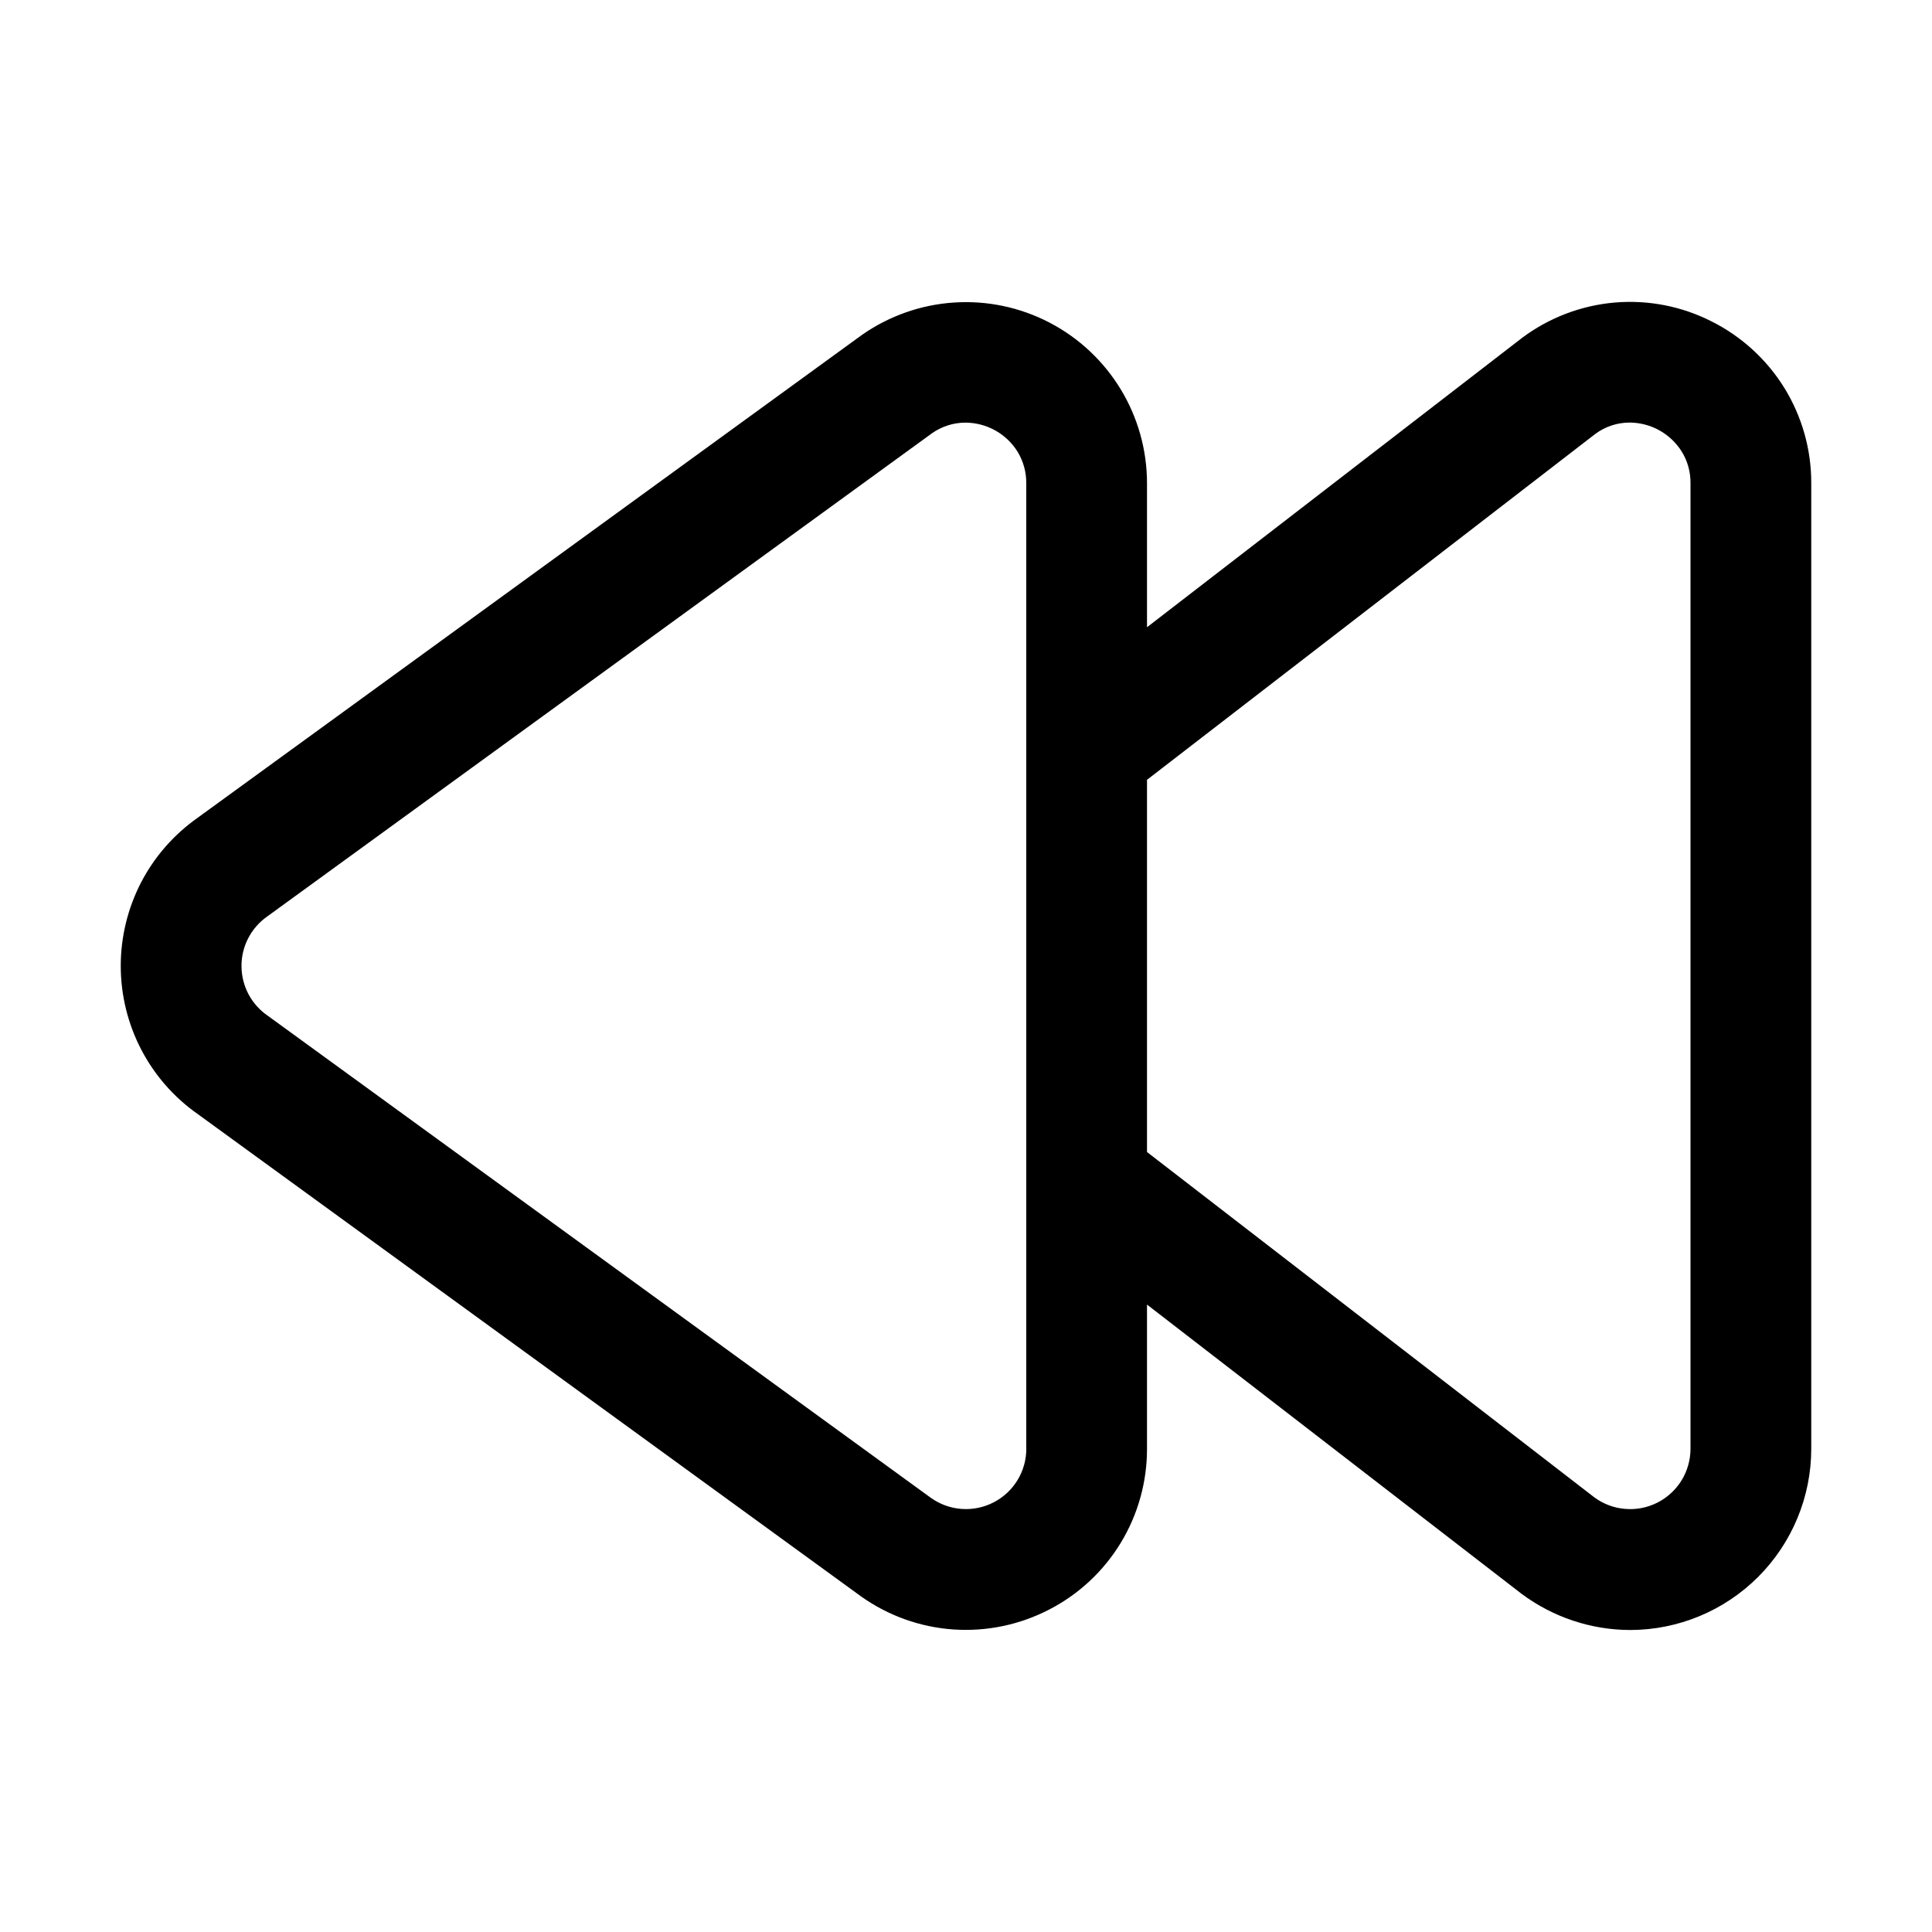 <svg xmlns="http://www.w3.org/2000/svg" width="32" height="32" viewBox="0 0 32 32"><path d="M28.35 5.324C27.855 5.072 27.299 4.964 26.745 5.011C26.191 5.059 25.662 5.26 25.216 5.592L18.998 10.389V8.004C18.998 7.455 18.847 6.916 18.562 6.447C18.277 5.978 17.869 5.596 17.381 5.342C16.894 5.089 16.347 4.974 15.799 5.011C15.251 5.047 14.723 5.234 14.274 5.549L3.268 13.549C2.875 13.827 2.555 14.194 2.334 14.621C2.114 15.049 1.999 15.523 2 16.003C2.001 16.484 2.117 16.957 2.339 17.384C2.561 17.81 2.882 18.177 3.276 18.453L14.261 26.441C14.711 26.761 15.24 26.951 15.791 26.989C16.342 27.027 16.892 26.912 17.382 26.657C17.87 26.405 18.279 26.023 18.564 25.553C18.849 25.084 18.999 24.544 18.998 23.995V21.608L25.2 26.397C25.72 26.785 26.352 26.997 27.002 26.998C27.797 26.997 28.56 26.68 29.122 26.117C29.684 25.554 30 24.791 30 23.996V8.004C30.002 7.448 29.848 6.903 29.557 6.429C29.265 5.956 28.847 5.573 28.35 5.324ZM16.999 23.995C16.999 24.178 16.949 24.358 16.854 24.514C16.759 24.671 16.623 24.798 16.461 24.882C16.298 24.967 16.116 25.005 15.933 24.993C15.751 24.981 15.575 24.919 15.425 24.814L4.438 16.826C4.304 16.735 4.194 16.613 4.118 16.471C4.042 16.328 4.001 16.169 4 16.007C3.998 15.846 4.036 15.686 4.11 15.542C4.184 15.398 4.292 15.274 4.424 15.181L4.438 15.171L15.437 7.176C15.599 7.062 15.793 7 15.992 7C16.165 7.001 16.335 7.046 16.486 7.13C16.637 7.215 16.764 7.336 16.855 7.483C16.95 7.64 17 7.821 16.998 8.004V23.995H16.999ZM28 23.996C28 24.181 27.948 24.363 27.852 24.52C27.754 24.678 27.616 24.805 27.45 24.889C27.285 24.972 27.1 25.008 26.916 24.992C26.731 24.977 26.555 24.91 26.406 24.8L18.998 19.081V12.916L26.422 7.188C26.587 7.065 26.787 6.999 26.992 6.999C27.164 7 27.334 7.044 27.485 7.128C27.635 7.212 27.762 7.332 27.854 7.478C27.952 7.636 28.002 7.818 28 8.004V23.996Z"/></svg>